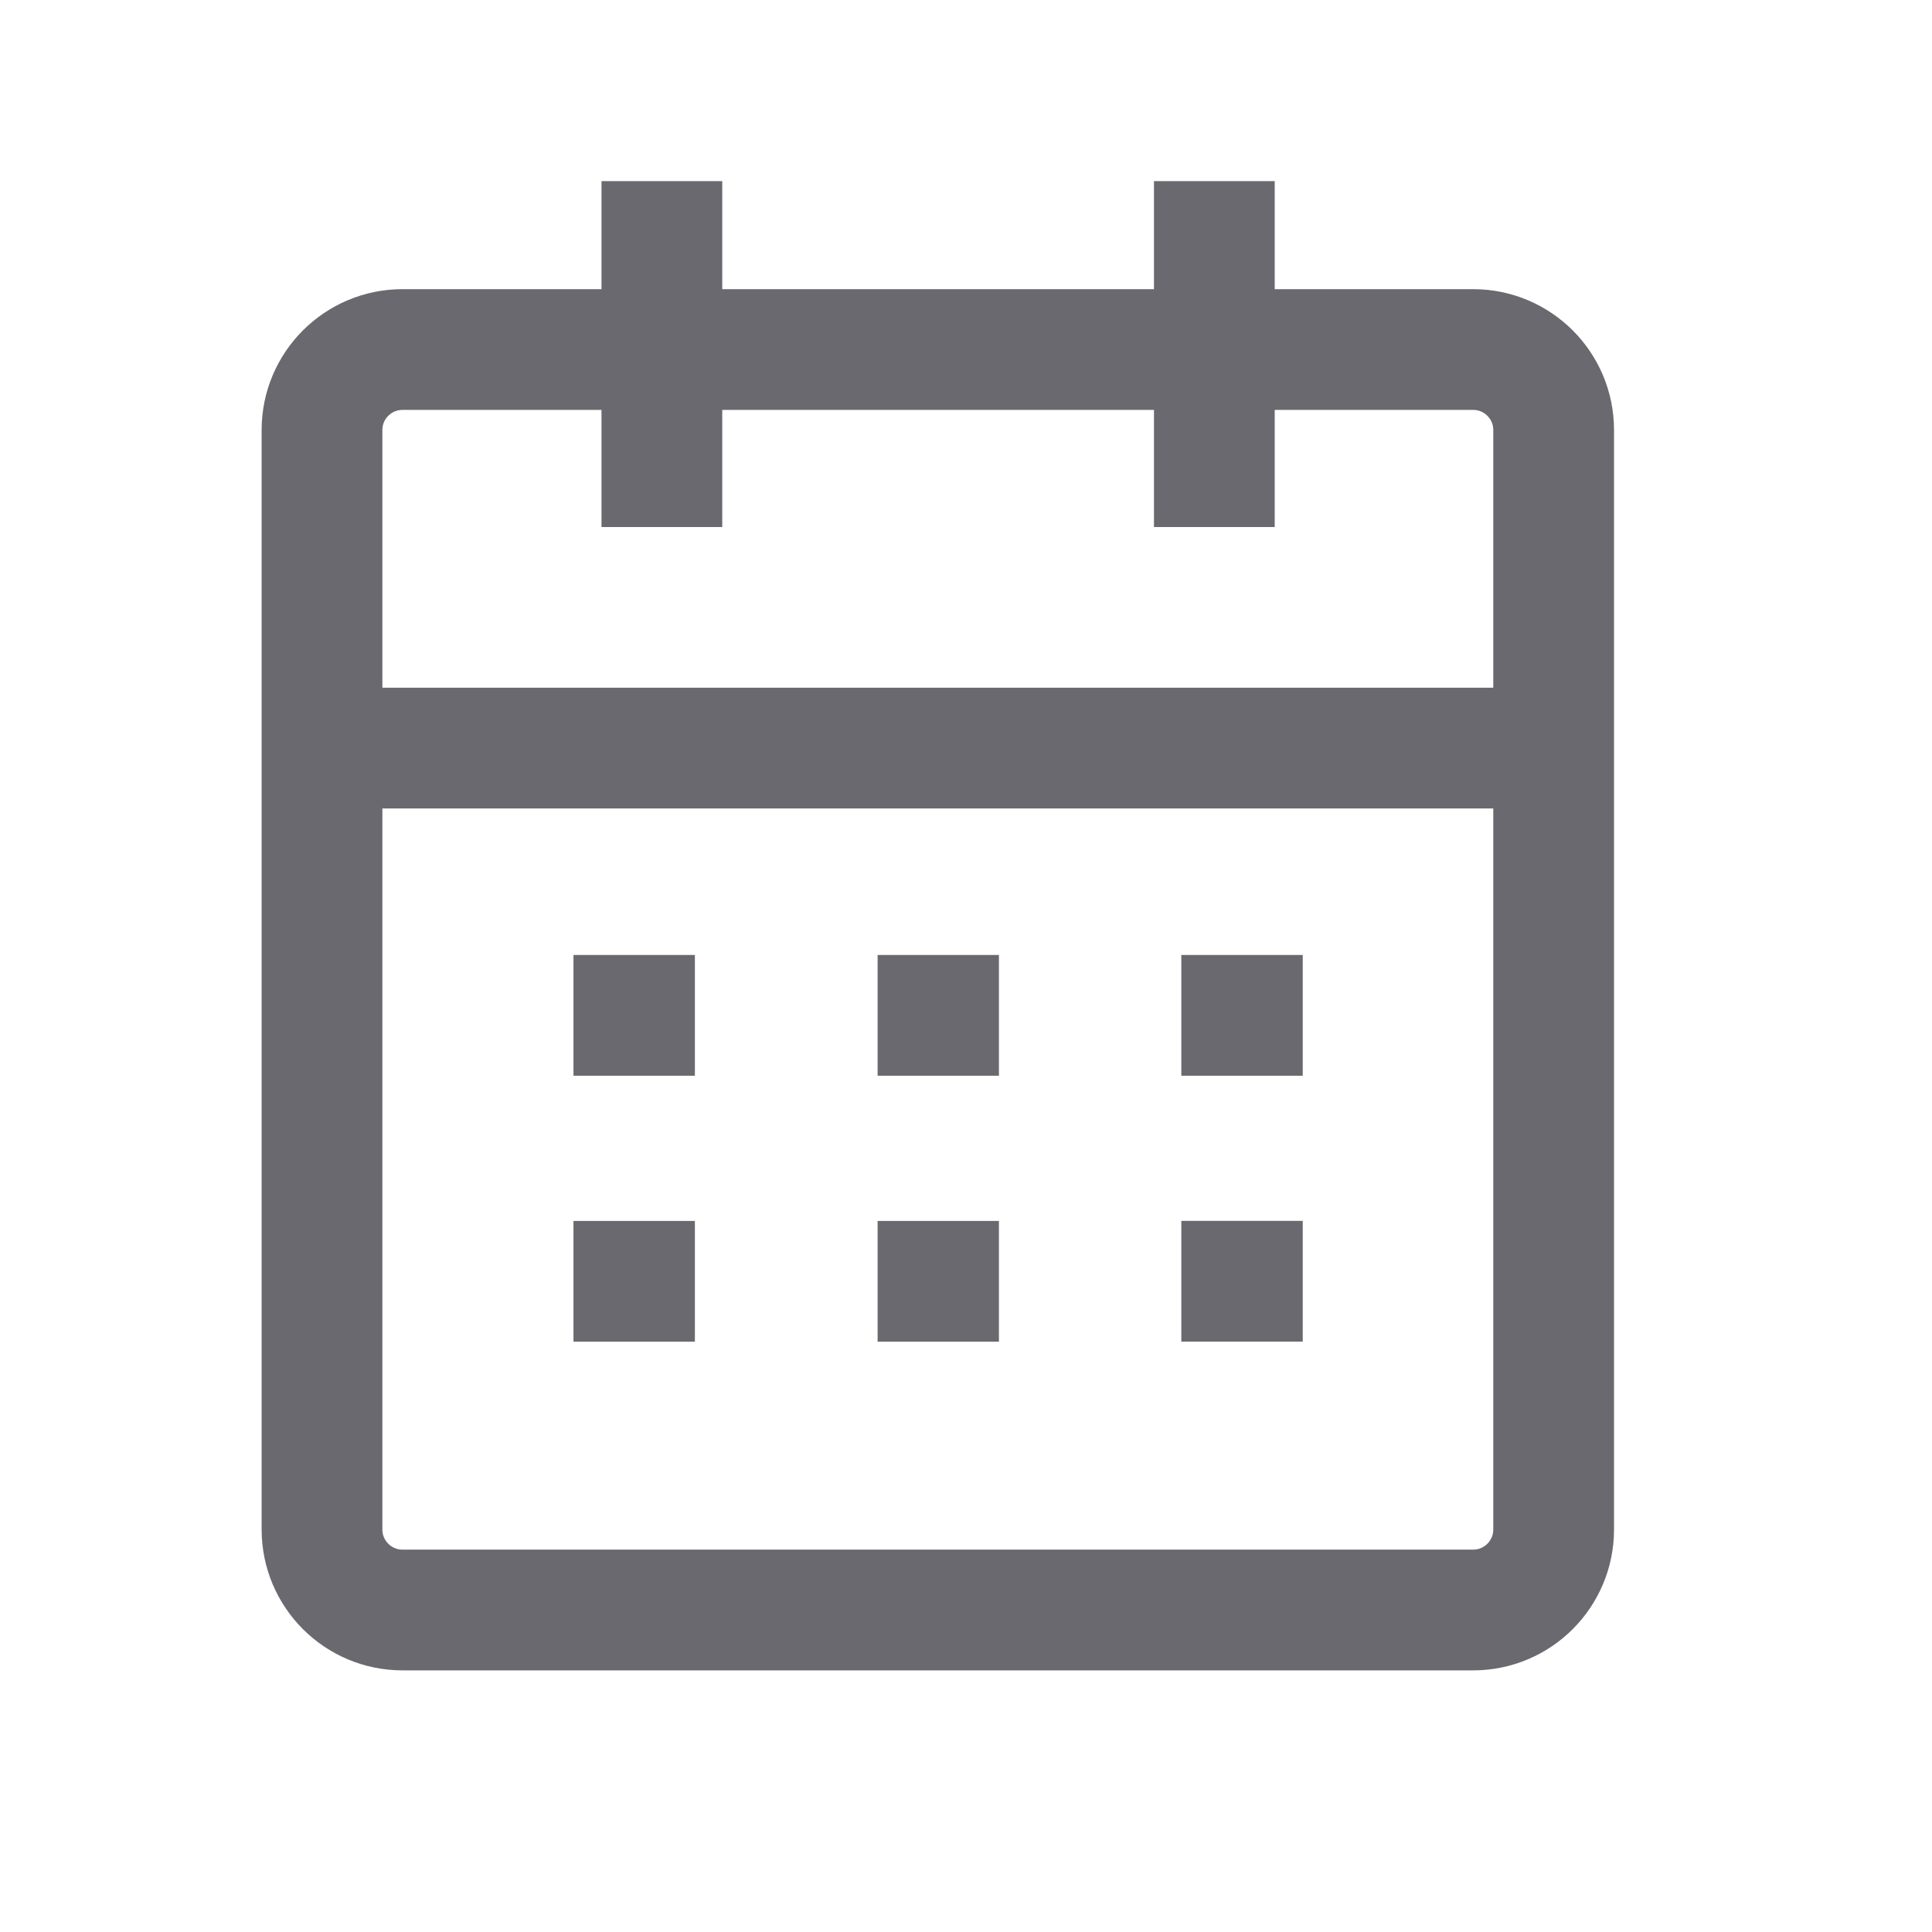 <svg width="24" height="24" viewBox="0 0 24 24" fill="none" xmlns="http://www.w3.org/2000/svg">
<path d="M4.078 9.293H19.229" stroke="#69696F" stroke-width="1.5" stroke-linecap="square"/>
<path d="M15.425 12.613H15.433" stroke="#69696F" stroke-width="1.5" stroke-linecap="square"/>
<path d="M11.652 12.613H11.659" stroke="#69696F" stroke-width="1.5" stroke-linecap="square"/>
<path d="M7.874 12.613H7.882" stroke="#69696F" stroke-width="1.5" stroke-linecap="square"/>
<path d="M15.425 15.916H15.433" stroke="#69696F" stroke-width="1.5" stroke-linecap="square"/>
<path d="M11.652 15.917H11.659" stroke="#69696F" stroke-width="1.5" stroke-linecap="square"/>
<path d="M7.874 15.917H7.882" stroke="#69696F" stroke-width="1.5" stroke-linecap="square"/>
<path d="M15.085 3V5.797" stroke="#69696F" stroke-width="1.5" stroke-linecap="square"/>
<path d="M8.222 3V5.797" stroke="#69696F" stroke-width="1.5" stroke-linecap="square"/>
<path fill-rule="evenodd" clip-rule="evenodd" d="M19.3 5.342C19.3 4.79 18.852 4.342 18.3 4.342H5C4.448 4.342 4 4.79 4 5.342V19C4 19.552 4.448 20 5 20H18.3C18.852 20 19.3 19.552 19.3 19V5.342Z" stroke="#69696F" stroke-width="1.5" stroke-linecap="square"/>
</svg>
